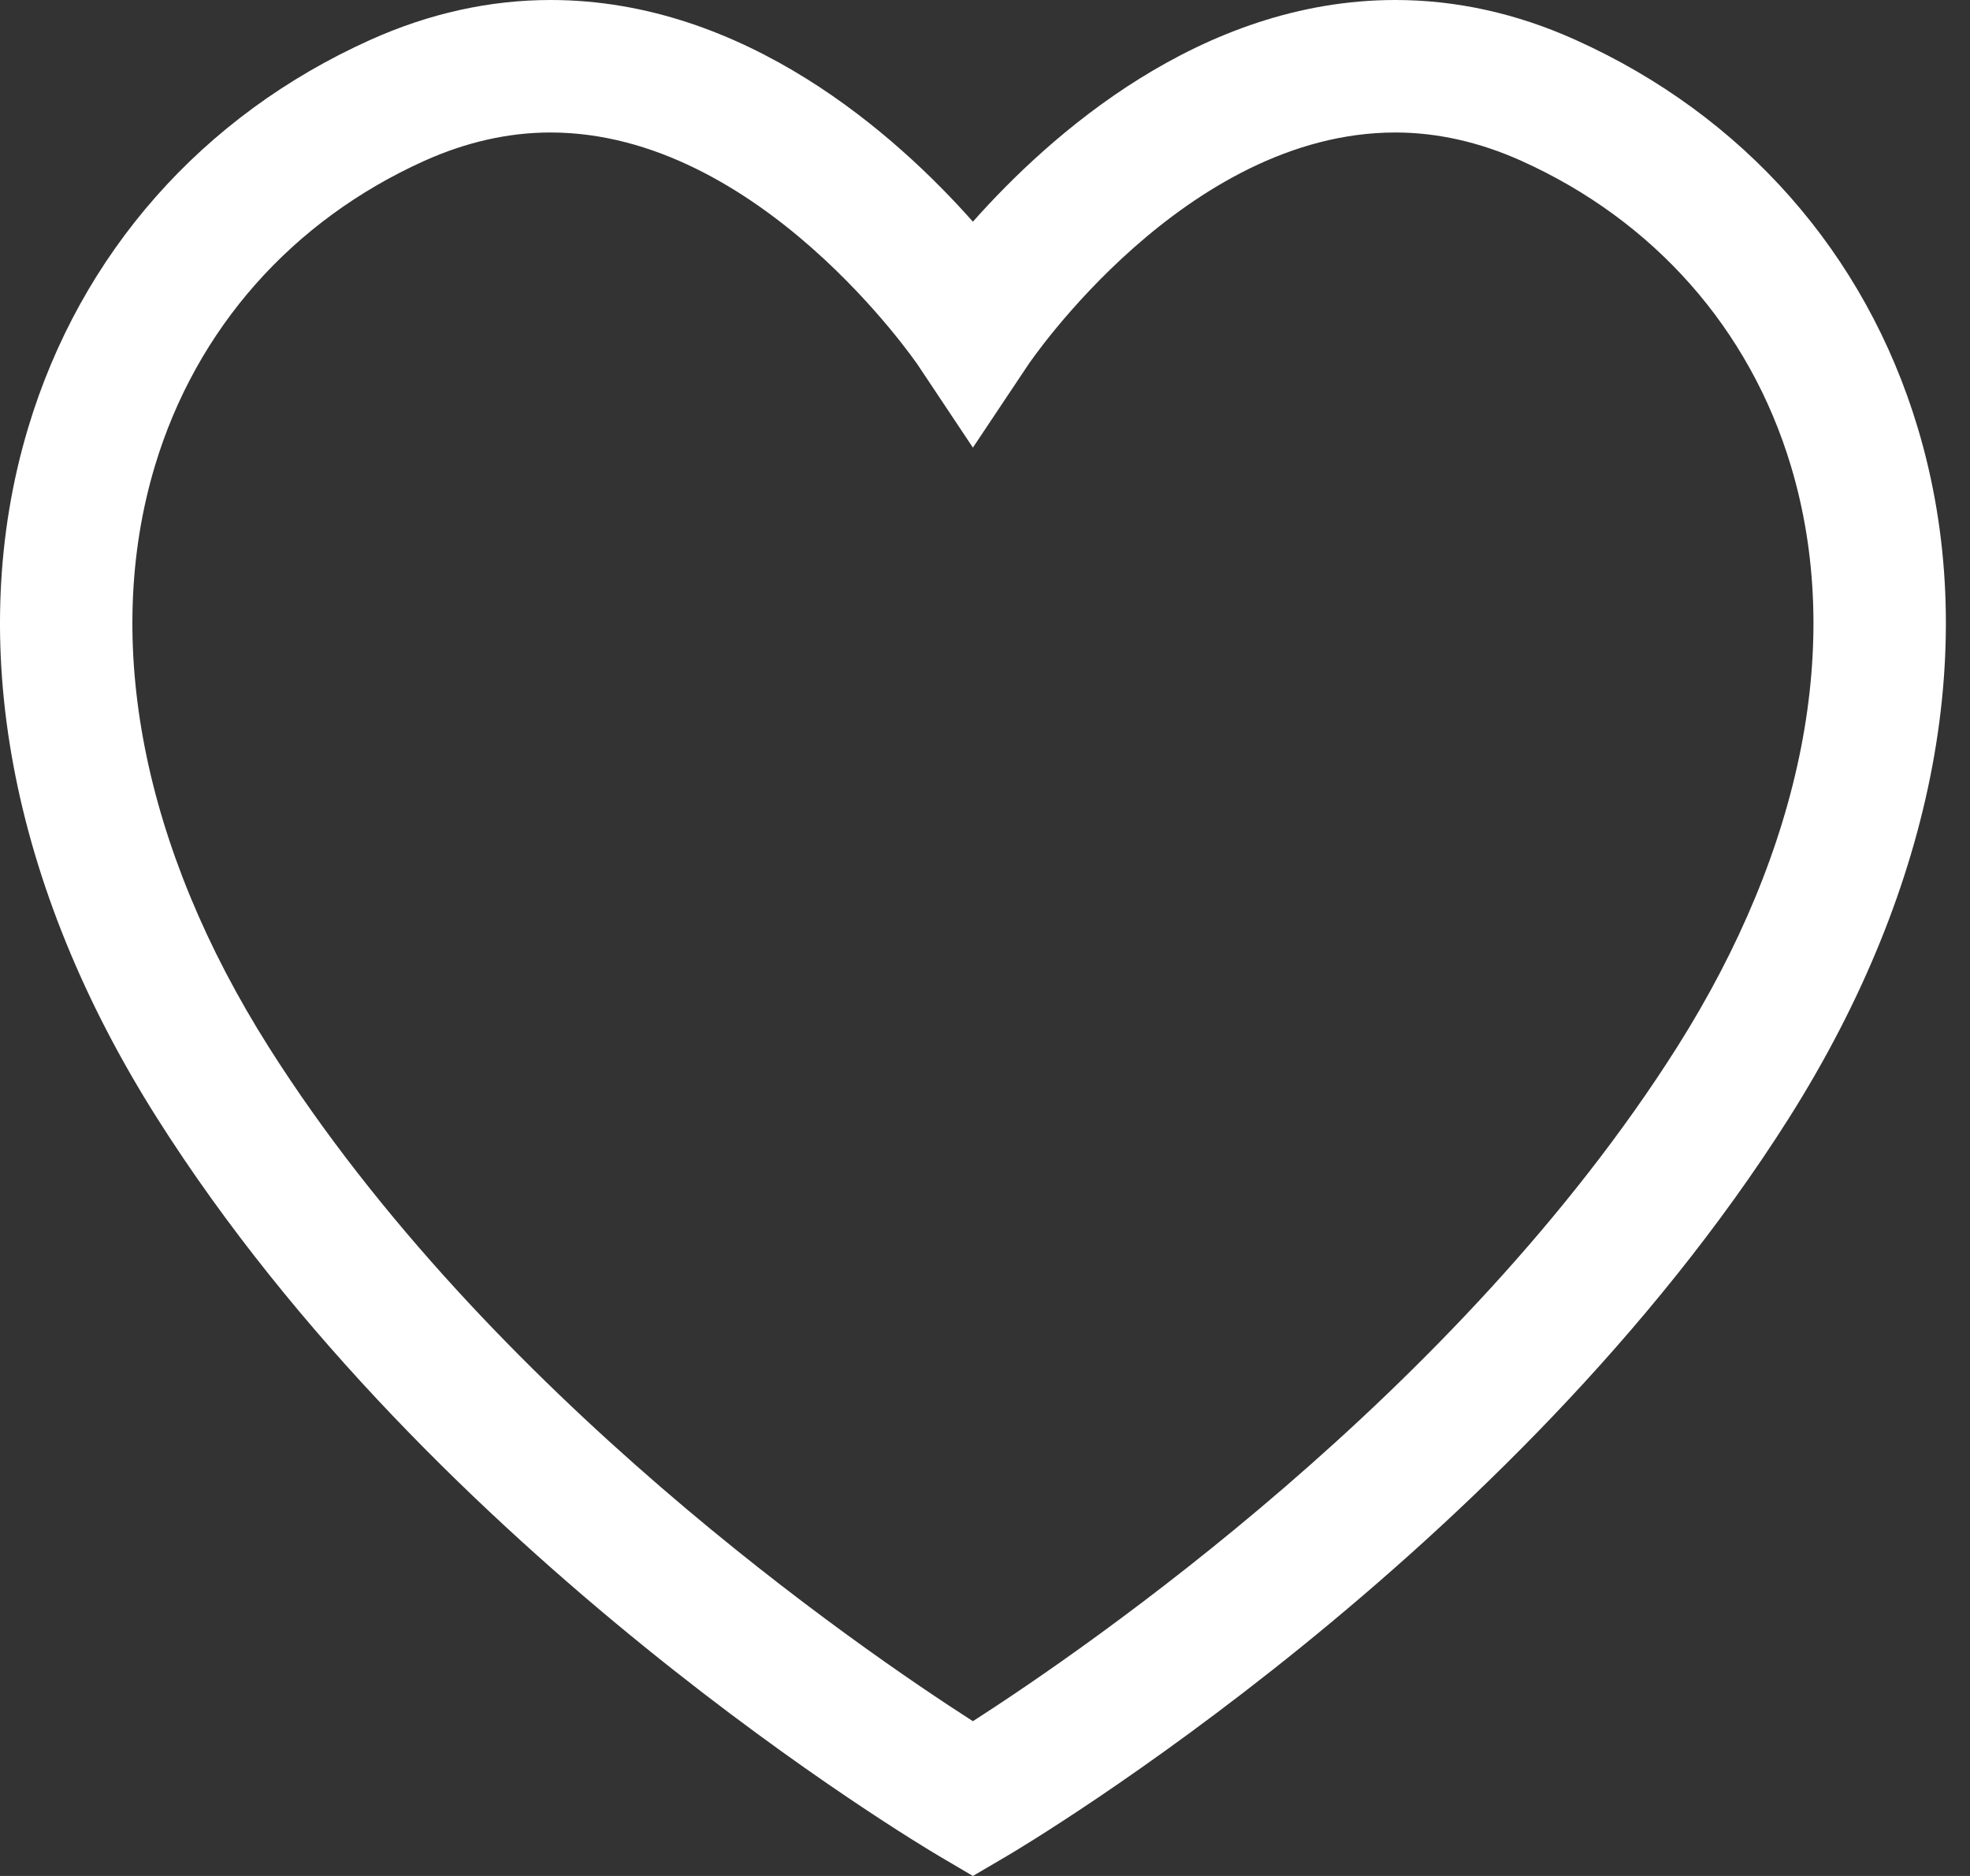 <?xml version="1.0" encoding="UTF-8" standalone="no"?>
<!DOCTYPE svg PUBLIC "-//W3C//DTD SVG 1.1//EN" "http://www.w3.org/Graphics/SVG/1.1/DTD/svg11.dtd">
<svg width="42" height="40" viewBox="0 0 42 40" version="1.1" xmlns="http://www.w3.org/2000/svg" xmlns:xlink="http://www.w3.org/1999/xlink" xml:space="preserve" xmlns:serif="http://www.serif.com/" style="fill-rule:evenodd;clip-rule:evenodd;stroke-linejoin:round;stroke-miterlimit:2;">
    <rect x="0" y="0" width="42" height="40" fill="#333333" stroke="none"/>
    <path id="path2_fill" d="M20.742,40L20.027,39.579C19.59,39.321 9.248,33.166 3.348,23.839C0.212,18.888 -0.763,13.659 0.601,9.119C1.718,5.403 4.308,2.464 7.896,0.85C9.149,0.286 10.441,0 11.738,0C15.889,0 19.111,2.886 20.742,4.727C22.375,2.886 25.596,0 29.749,0C31.045,0 32.337,0.285 33.589,0.85C37.176,2.464 39.768,5.401 40.885,9.119C42.249,13.657 41.273,18.885 38.139,23.841C32.238,33.166 21.897,39.321 21.46,39.579L20.742,40ZM11.736,2.825C10.841,2.825 9.94,3.029 9.053,3.427C6.224,4.701 4.182,7.012 3.303,9.933C2.179,13.676 3.042,18.079 5.733,22.331C10.411,29.723 18.331,35.154 20.742,36.7C23.153,35.151 31.082,29.71 35.753,22.331C38.443,18.079 39.307,13.676 38.181,9.933C37.303,7.011 35.261,4.7 32.43,3.427C31.543,3.029 30.642,2.825 29.749,2.825C25.274,2.825 21.951,7.732 21.918,7.782L20.742,9.544L19.568,7.782C19.535,7.735 16.182,2.825 11.736,2.825Z" style="fill:white;fill-rule:nonzero;"/>
</svg>
